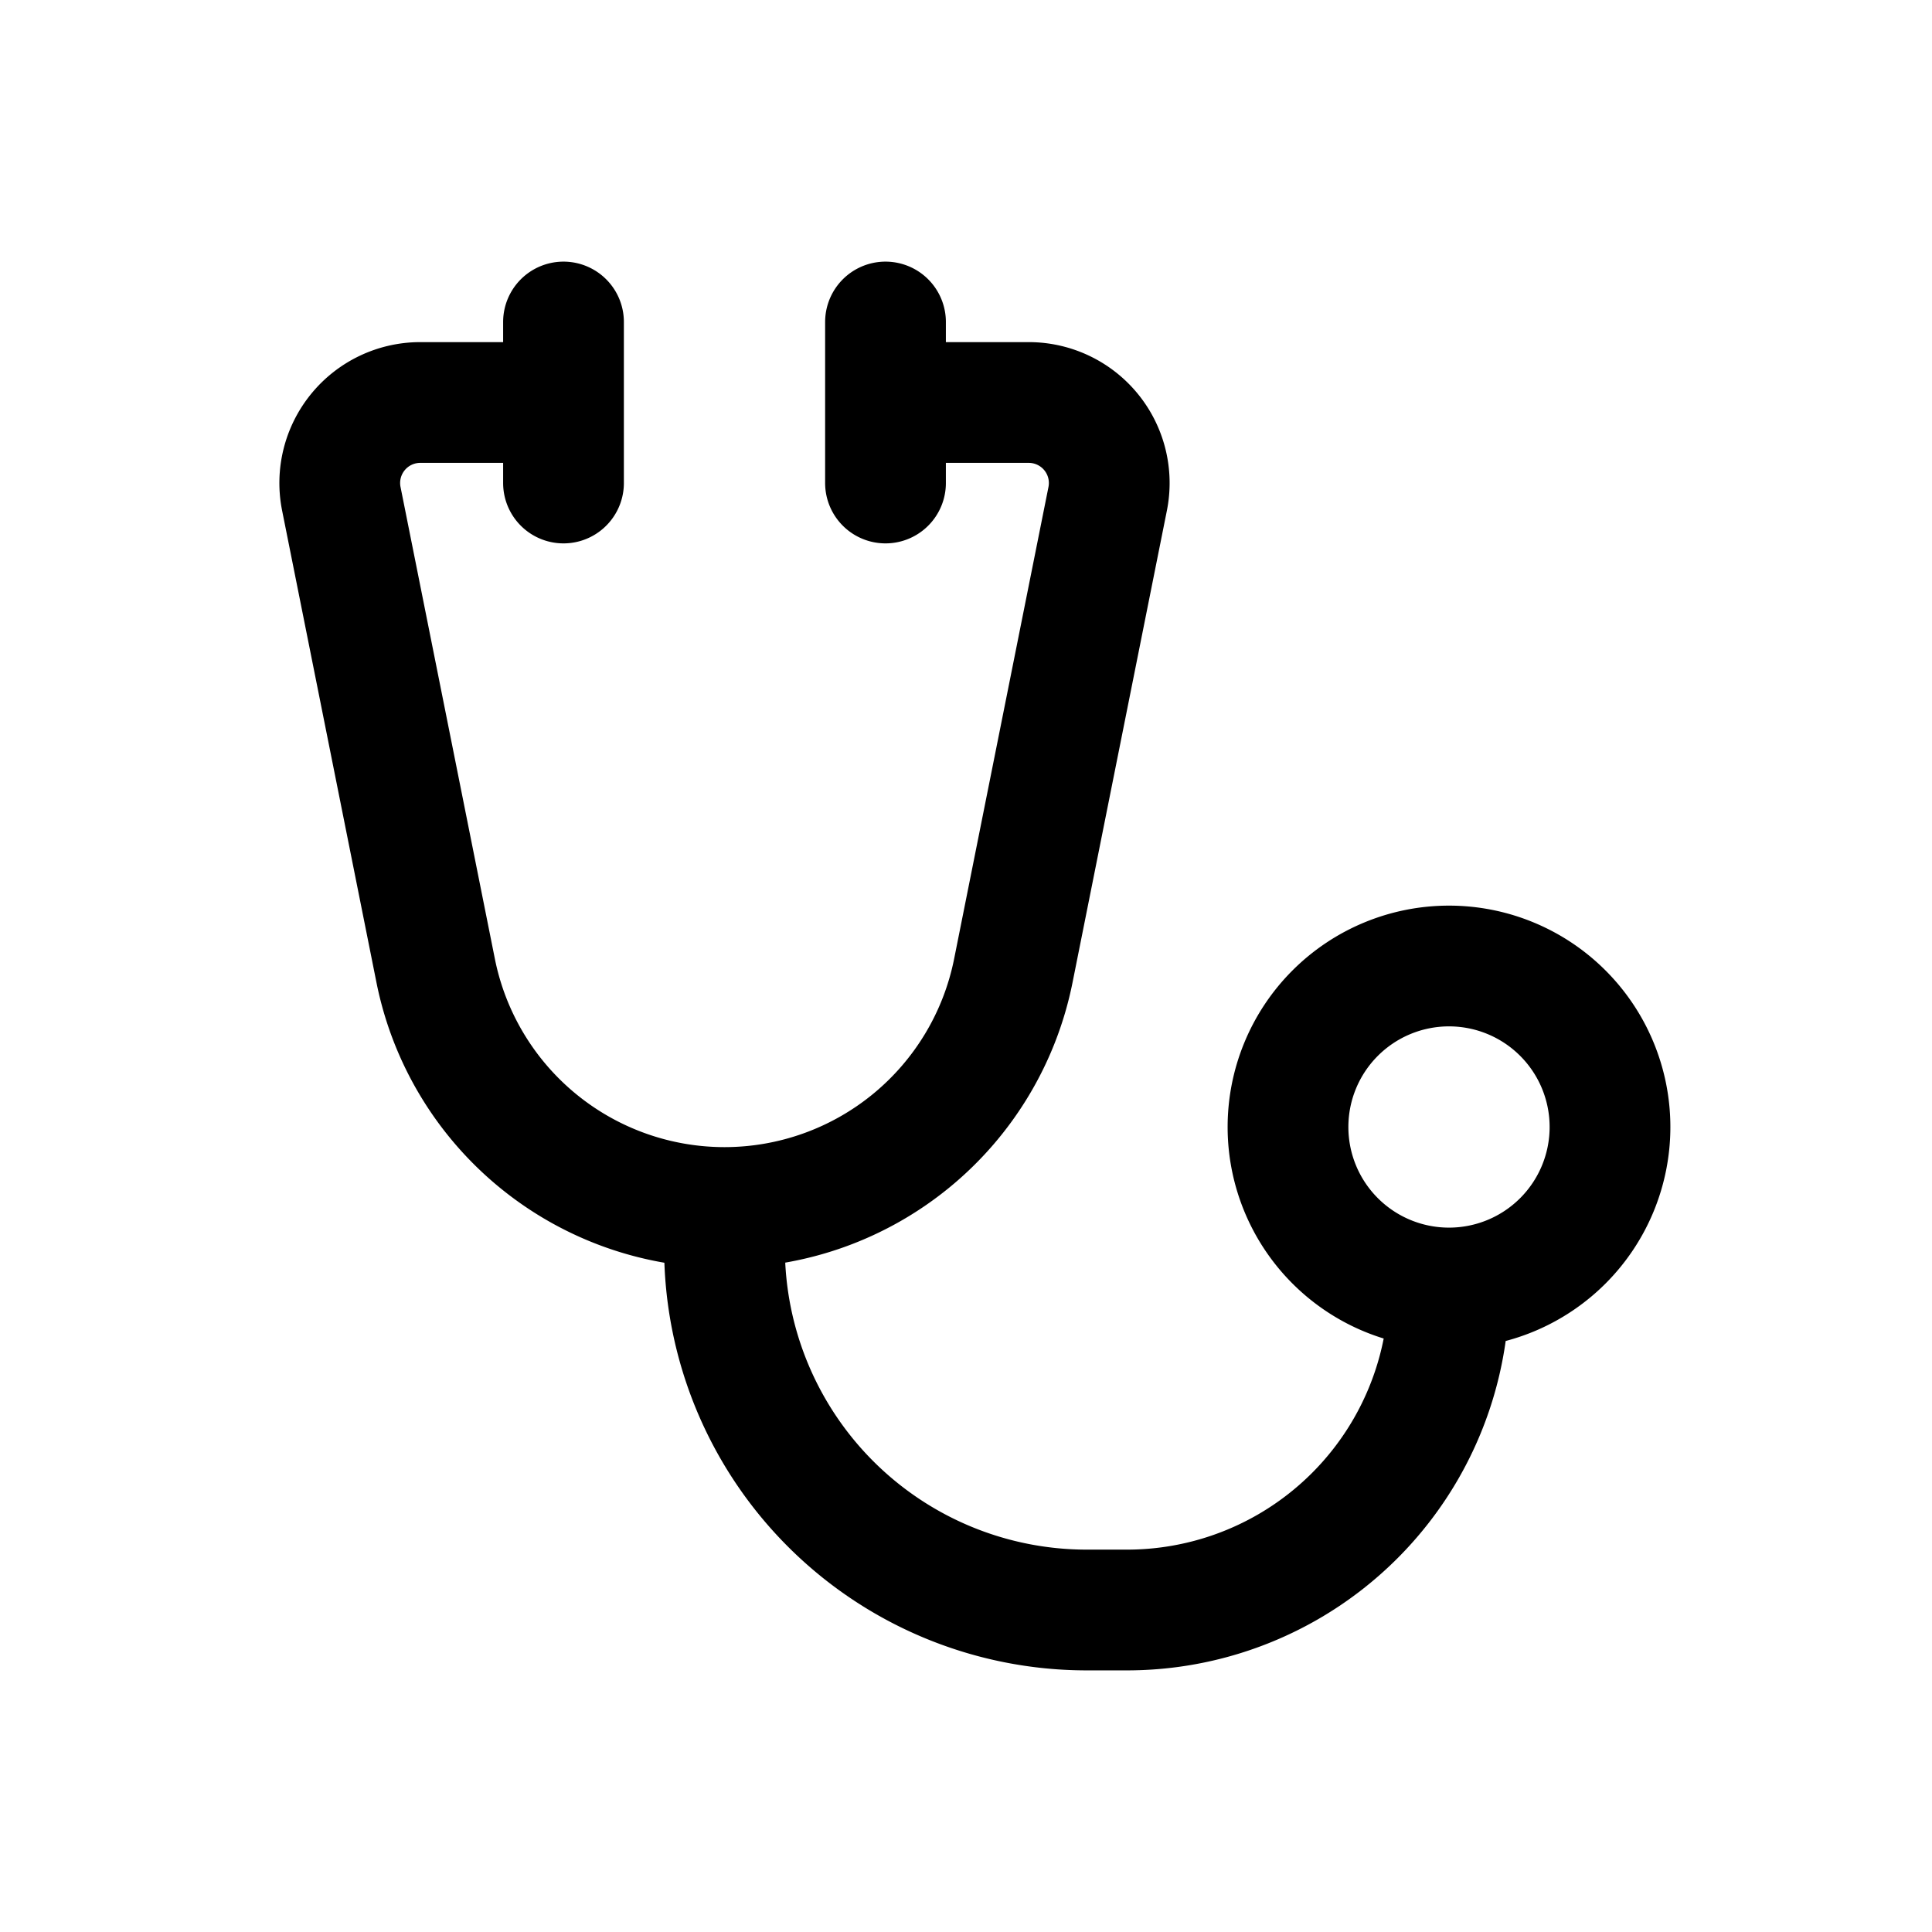 <svg id="stethoscope" xmlns="http://www.w3.org/2000/svg" fill="none" viewBox="0 0 24 24">
    <path stroke="currentColor" stroke-linecap="round" stroke-linejoin="round" stroke-width="1.5"
          d="M7 5H5.22a1 1 0 0 0-.98 1.196l1.172 5.862A3.66 3.66 0 0 0 9 15v0M7 5V4m0 1v1m4-1h1.78a1 1 0 0 1 .98 1.196l-1.172 5.862A3.66 3.66 0 0 1 9 15v0m2-10V4m0 1v1m-2 9v.5a4.5 4.5 0 0 0 4.5 4.5h.5a4 4 0 0 0 4-4v0m0 0a2 2 0 1 0 0-4 2 2 0 0 0 0 4"/>
</svg>